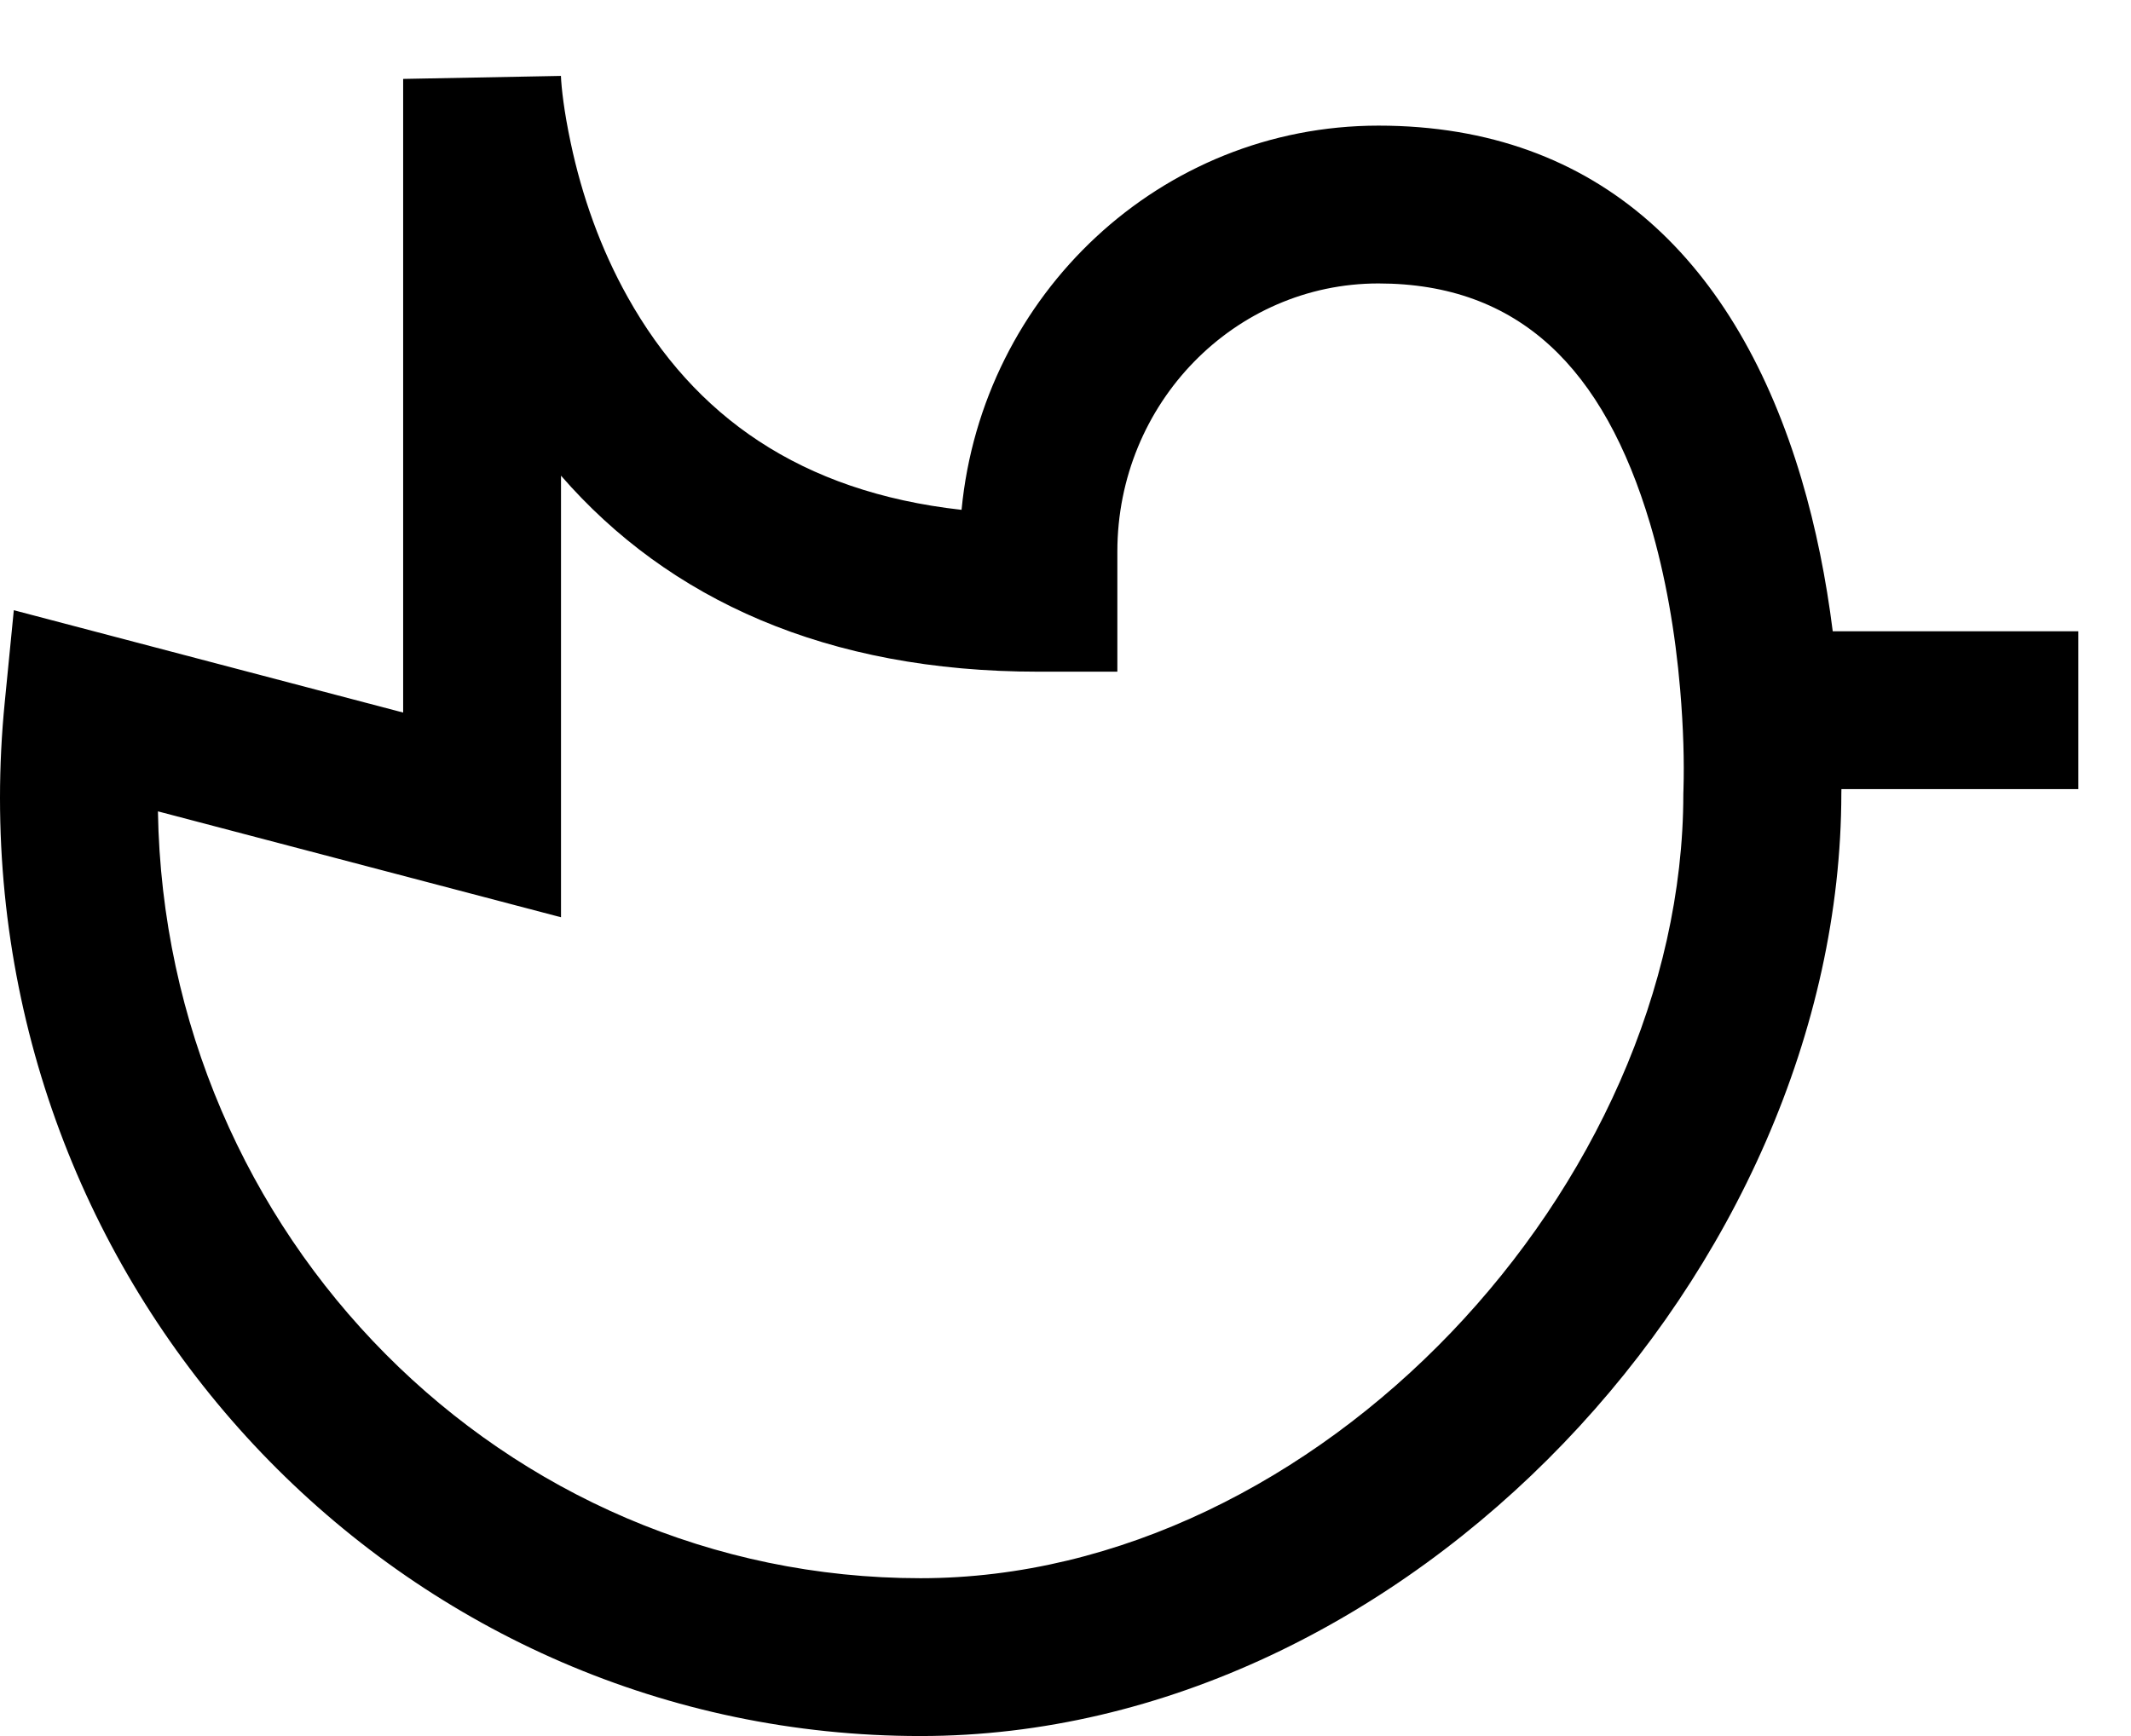 <?xml version="1.0" encoding="UTF-8"?>
<svg width="27px" height="22px" viewBox="0 0 27 22" version="1.1" xmlns="http://www.w3.org/2000/svg" xmlns:xlink="http://www.w3.org/1999/xlink">
    <!-- Generator: Sketch 49 (51002) - http://www.bohemiancoding.com/sketch -->
    <title>twitter</title>
    <desc>Created with Sketch.</desc>
    <defs></defs>
    <g id="Page-1" stroke="none" stroke-width="1" fill="none" fill-rule="evenodd">
        <g id="02_02_Mobile_Elements" transform="translate(-225, -6008)" fill="#000000" fill-rule="nonzero">
            <g id="twitter" transform="translate(225, 6008)">
                <path d="M23.221,8 L26.333,8 L26.333,10 L23.331,10 C23.331,10.017 23.33,10.033 23.33,10.05 C23.327,16.086 17.841,22 11.663,22 C5.217,22 0,16.673 0,10.112 C0,9.709 0.02,9.305 0.06,8.901 L0.175,7.733 L5.108,9.03 L5.108,1 L7.107,0.962 C7.113,1.112 7.146,1.412 7.231,1.81 C7.373,2.481 7.608,3.15 7.954,3.767 C8.795,5.269 10.138,6.233 12.183,6.461 C12.445,3.731 14.706,1.592 17.466,1.592 C20.276,1.593 22.012,3.337 22.824,6.067 C23.009,6.69 23.138,7.34 23.221,8 Z M11.663,20 C16.701,20 21.327,15.014 21.328,10.061 C21.328,10.056 21.328,10.056 21.33,9.994 C21.34,9.665 21.33,9.233 21.288,8.738 C21.226,8.01 21.102,7.296 20.907,6.637 C20.321,4.669 19.25,3.593 17.465,3.592 C15.643,3.592 14.157,5.109 14.157,6.991 L14.157,8.512 L13.157,8.512 C10.474,8.512 8.472,7.597 7.108,6.028 L7.108,11.624 L2.001,10.282 C2.09,15.669 6.386,20 11.663,20 Z"></path>
            </g>
        </g>
    </g>
</svg>
